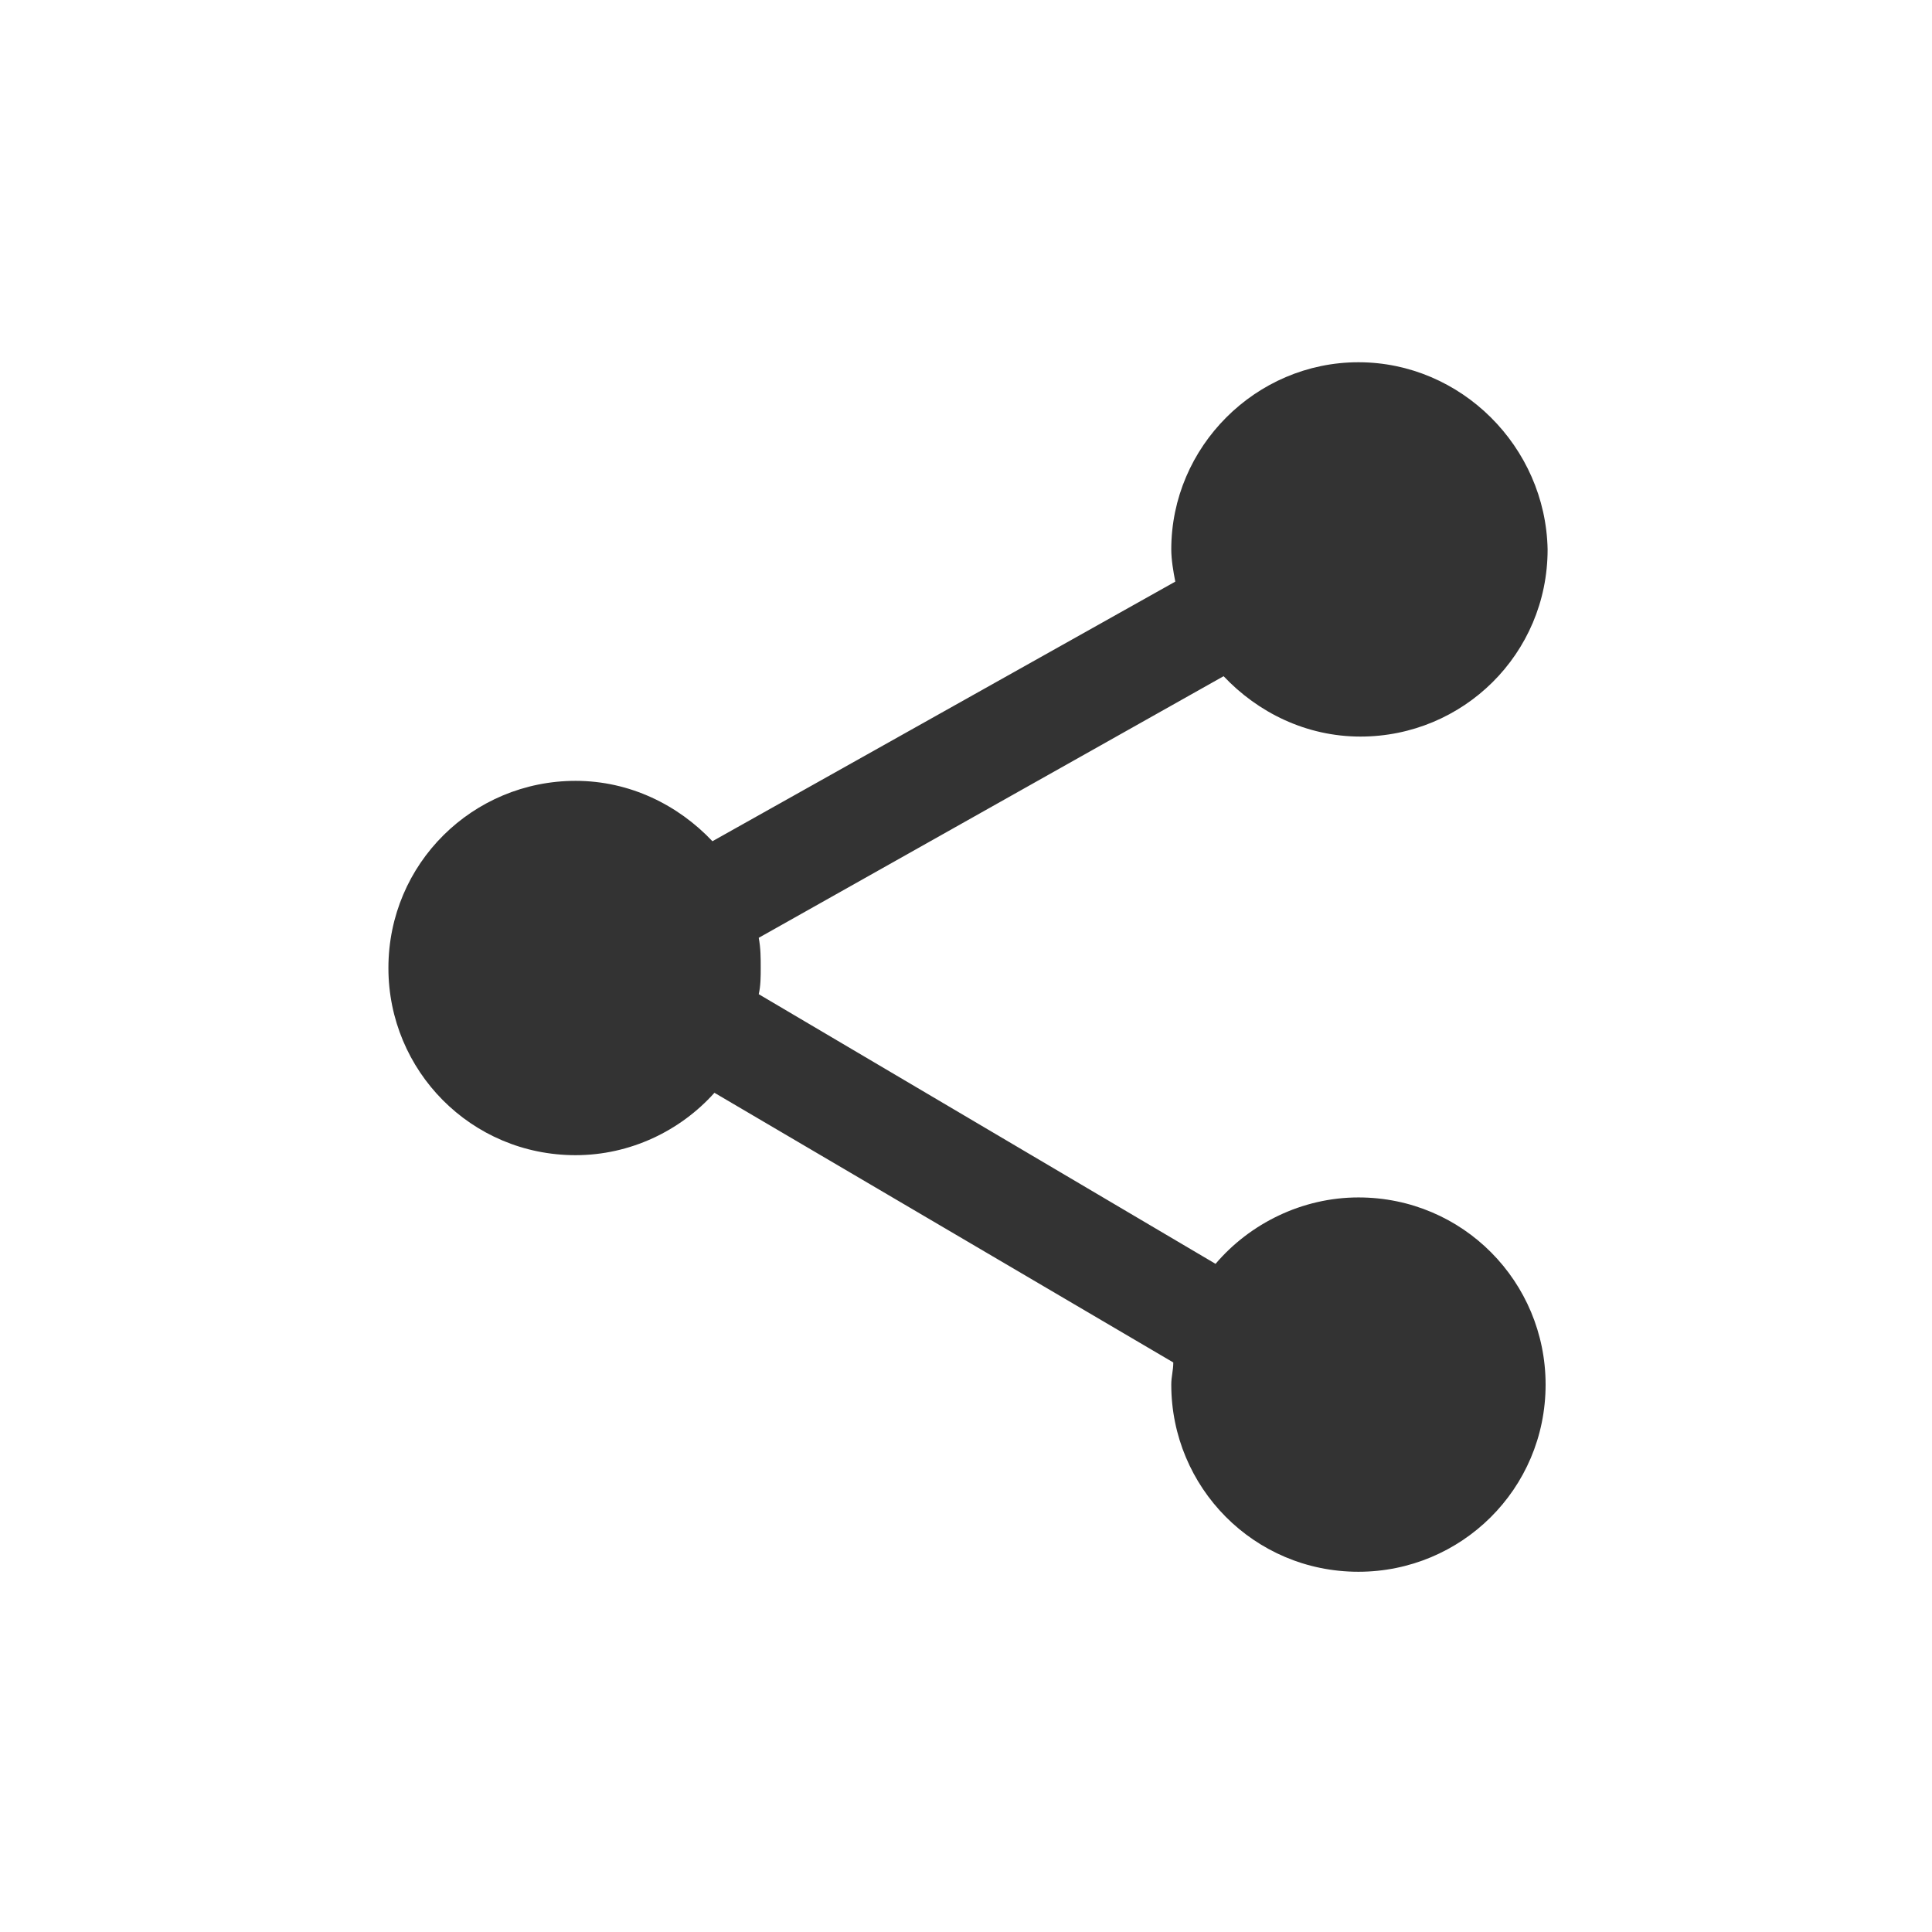 <?xml version="1.0" encoding="utf-8"?>
<!-- Generator: Adobe Illustrator 19.0.0, SVG Export Plug-In . SVG Version: 6.00 Build 0)  -->
<svg version="1.1" id="Layer_1" xmlns="http://www.w3.org/2000/svg" xmlns:xlink="http://www.w3.org/1999/xlink" x="0px" y="0px"
	 viewBox="0 0 96 96" style="enable-background:new 0 0 96 96;" xml:space="preserve">
<style type="text/css">
	.st0{fill:#333333;}
</style>
<g id="XMLID_2_">
	<path id="XMLID_4_" class="st0" d="M67.5,18c-5.1,0-9.3,4.2-9.3,9.3c0,0.5,0.1,1.1,0.2,1.6l-23,12.9c-1.7-1.8-4.1-3-6.8-3
		c-5.1,0-9.3,4.1-9.3,9.3c0,5.1,4.1,9.3,9.3,9.3c2.7,0,5.2-1.2,6.9-3.1l22.8,13.4c0,0.4-0.1,0.7-0.1,1.1c0,5.1,4.1,9.3,9.3,9.3
		c5.1,0,9.3-4.1,9.3-9.3c0-5.1-4.1-9.3-9.3-9.3c-2.8,0-5.4,1.3-7.1,3.3L37.7,49.4c0.1-0.4,0.1-0.9,0.1-1.3c0-0.5,0-1-0.1-1.5
		l23.1-13c1.7,1.8,4.1,3,6.8,3c5.1,0,9.3-4.1,9.3-9.3C76.8,22.2,72.6,18,67.5,18L67.5,18z"/>
</g>
</svg>
